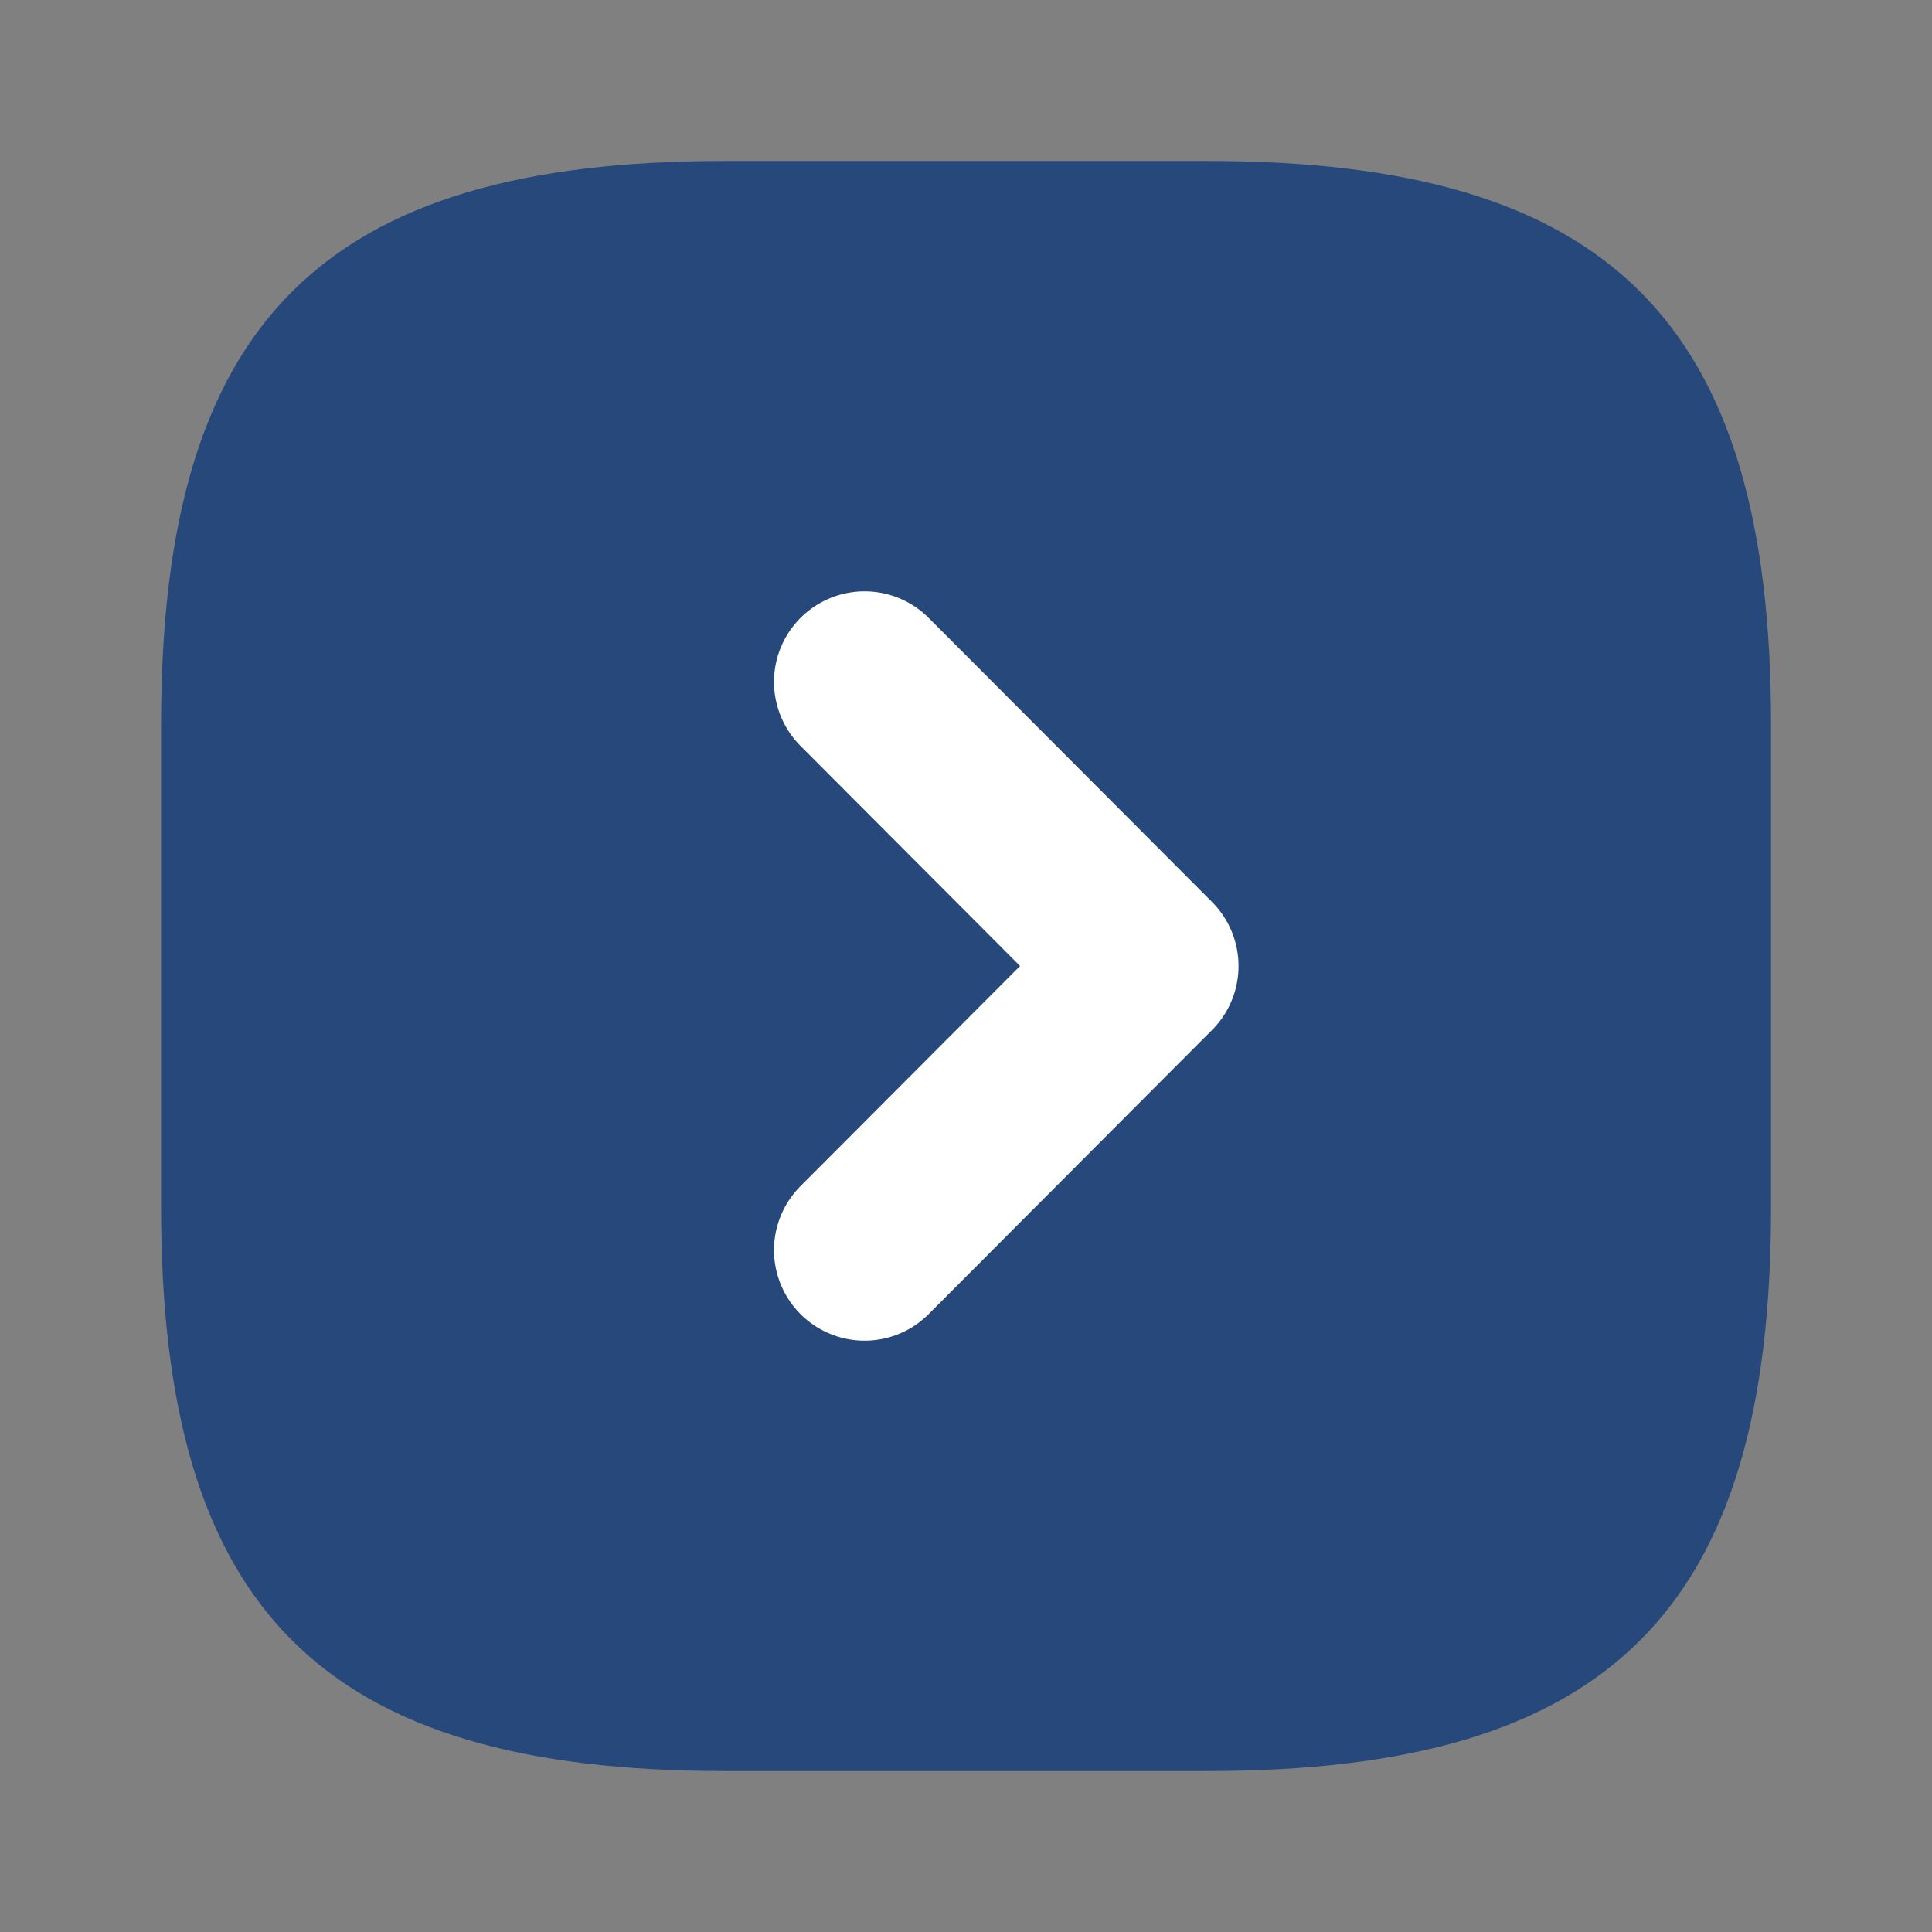 <svg width="16" height="16" viewBox="0 0 16 16" fill="none" xmlns="http://www.w3.org/2000/svg">
<rect x="0" y="0" width="16" height="16" fill="#808080" stroke="none"/>
<path d="M10 14.667H6C2.667 14.667 1.334 13.333 1.334 10V6C1.334 2.667 2.667 1.333 6 1.333H10C13.334 1.333 14.667 2.667 14.667 6V10C14.667 13.333 13.334 14.667 10 14.667Z" fill="#27487B"/>
<path d="M7.16 10.353L9.507 8L7.16 5.647" stroke="white" stroke-width="1.5" stroke-linecap="round" stroke-linejoin="round"/>
</svg>
